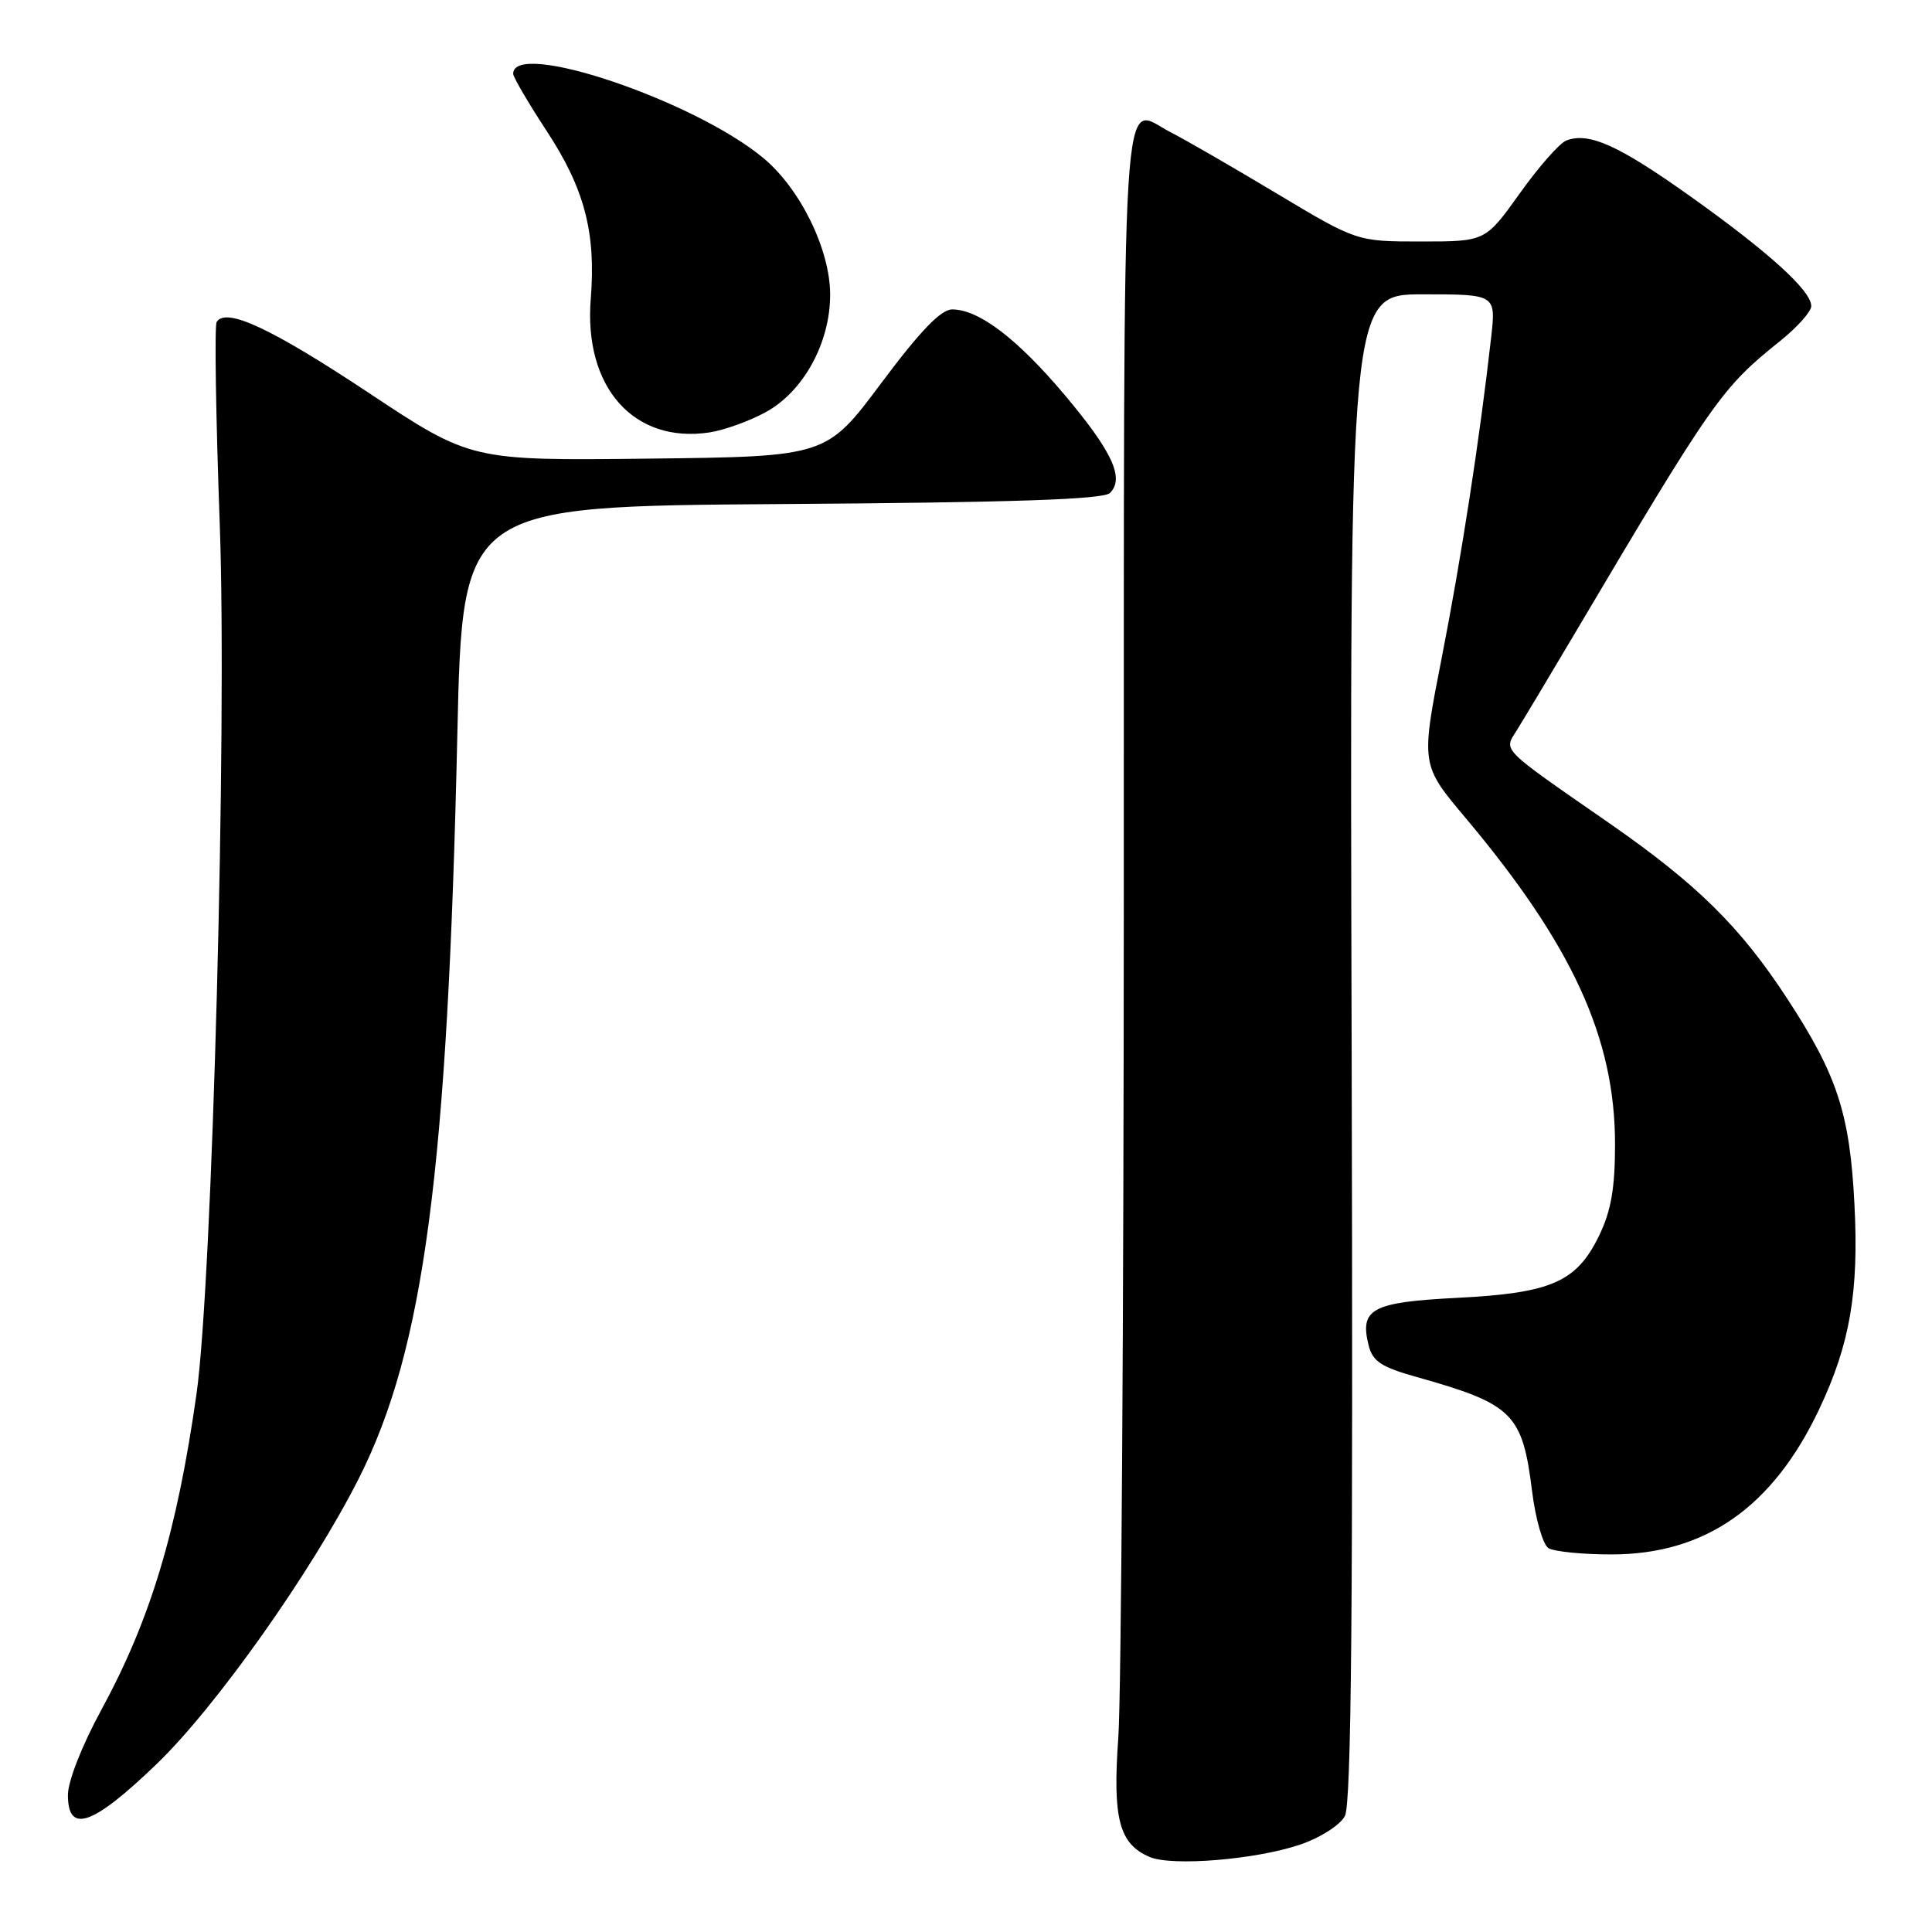 <?xml version="1.0" encoding="UTF-8" standalone="no"?>
<!DOCTYPE svg PUBLIC "-//W3C//DTD SVG 1.1//EN" "http://www.w3.org/Graphics/SVG/1.1/DTD/svg11.dtd" >
<svg xmlns="http://www.w3.org/2000/svg" xmlns:xlink="http://www.w3.org/1999/xlink" version="1.1" viewBox="0 0 256 256">
 <g >
 <path fill="currentColor"
d=" M 172.30 244.41 C 174.94 243.51 177.55 241.85 178.20 240.65 C 179.07 239.05 179.30 213.12 179.10 138.75 C 178.83 39.00 178.83 39.00 188.53 39.00 C 198.23 39.00 198.23 39.00 197.58 44.75 C 196.07 58.15 193.64 73.88 191.04 87.14 C 188.26 101.33 188.26 101.33 194.22 108.41 C 208.36 125.25 214.00 137.56 214.00 151.61 C 214.00 157.45 213.48 160.44 211.90 163.71 C 208.91 169.87 205.59 171.34 193.10 171.97 C 181.76 172.55 180.14 173.42 181.35 178.27 C 181.89 180.40 183.03 181.15 187.75 182.47 C 200.48 186.05 201.73 187.29 203.01 197.61 C 203.47 201.28 204.44 204.66 205.17 205.13 C 205.90 205.59 209.65 205.97 213.50 205.97 C 225.95 205.98 234.91 199.72 241.06 186.71 C 245.14 178.09 246.33 171.16 245.72 159.51 C 245.11 147.57 243.44 142.46 236.86 132.39 C 230.60 122.79 224.86 117.14 213.13 109.00 C 198.71 99.00 199.25 99.53 200.95 96.82 C 201.75 95.54 205.21 89.78 208.63 84.00 C 227.03 52.94 228.11 51.41 235.87 45.19 C 238.14 43.37 240.00 41.29 240.00 40.56 C 240.00 38.52 234.43 33.46 224.00 26.03 C 214.46 19.24 210.54 17.47 207.54 18.62 C 206.66 18.96 203.88 22.11 201.38 25.62 C 196.82 32.00 196.82 32.00 188.31 32.00 C 179.79 32.00 179.79 32.00 169.14 25.62 C 163.29 22.11 157.01 18.49 155.18 17.56 C 148.43 14.14 148.94 6.04 148.91 118.50 C 148.90 174.60 148.57 224.90 148.18 230.28 C 147.41 240.97 148.29 244.32 152.31 246.05 C 155.25 247.33 166.45 246.41 172.30 244.41 Z  M 20.75 233.75 C 28.62 226.18 41.38 208.14 47.58 195.83 C 56.19 178.75 59.31 155.14 60.60 97.29 C 61.28 67.08 61.28 67.08 103.59 66.79 C 134.36 66.58 146.22 66.18 147.08 65.32 C 149.03 63.37 147.39 59.84 141.08 52.34 C 134.80 44.88 129.70 41.00 126.17 41.00 C 124.68 41.00 121.95 43.83 116.78 50.75 C 109.50 60.50 109.50 60.50 85.95 60.77 C 62.40 61.04 62.40 61.04 48.79 52.01 C 35.94 43.49 29.93 40.69 28.71 42.66 C 28.41 43.14 28.60 55.22 29.12 69.51 C 30.10 96.55 28.14 169.91 26.04 184.69 C 23.45 202.96 19.94 214.60 13.41 226.60 C 10.85 231.31 9.00 236.02 9.00 237.85 C 9.00 243.05 12.27 241.91 20.75 233.75 Z  M 101.43 54.63 C 106.45 51.91 110.00 45.45 110.00 39.04 C 110.00 33.10 106.06 25.03 101.16 20.95 C 91.99 13.31 68.00 5.22 68.00 9.77 C 68.00 10.22 69.99 13.62 72.42 17.33 C 77.45 24.99 78.98 30.80 78.28 39.58 C 77.33 51.31 83.98 58.81 94.00 57.30 C 95.92 57.01 99.27 55.81 101.43 54.63 Z "/>
</g>
</svg>